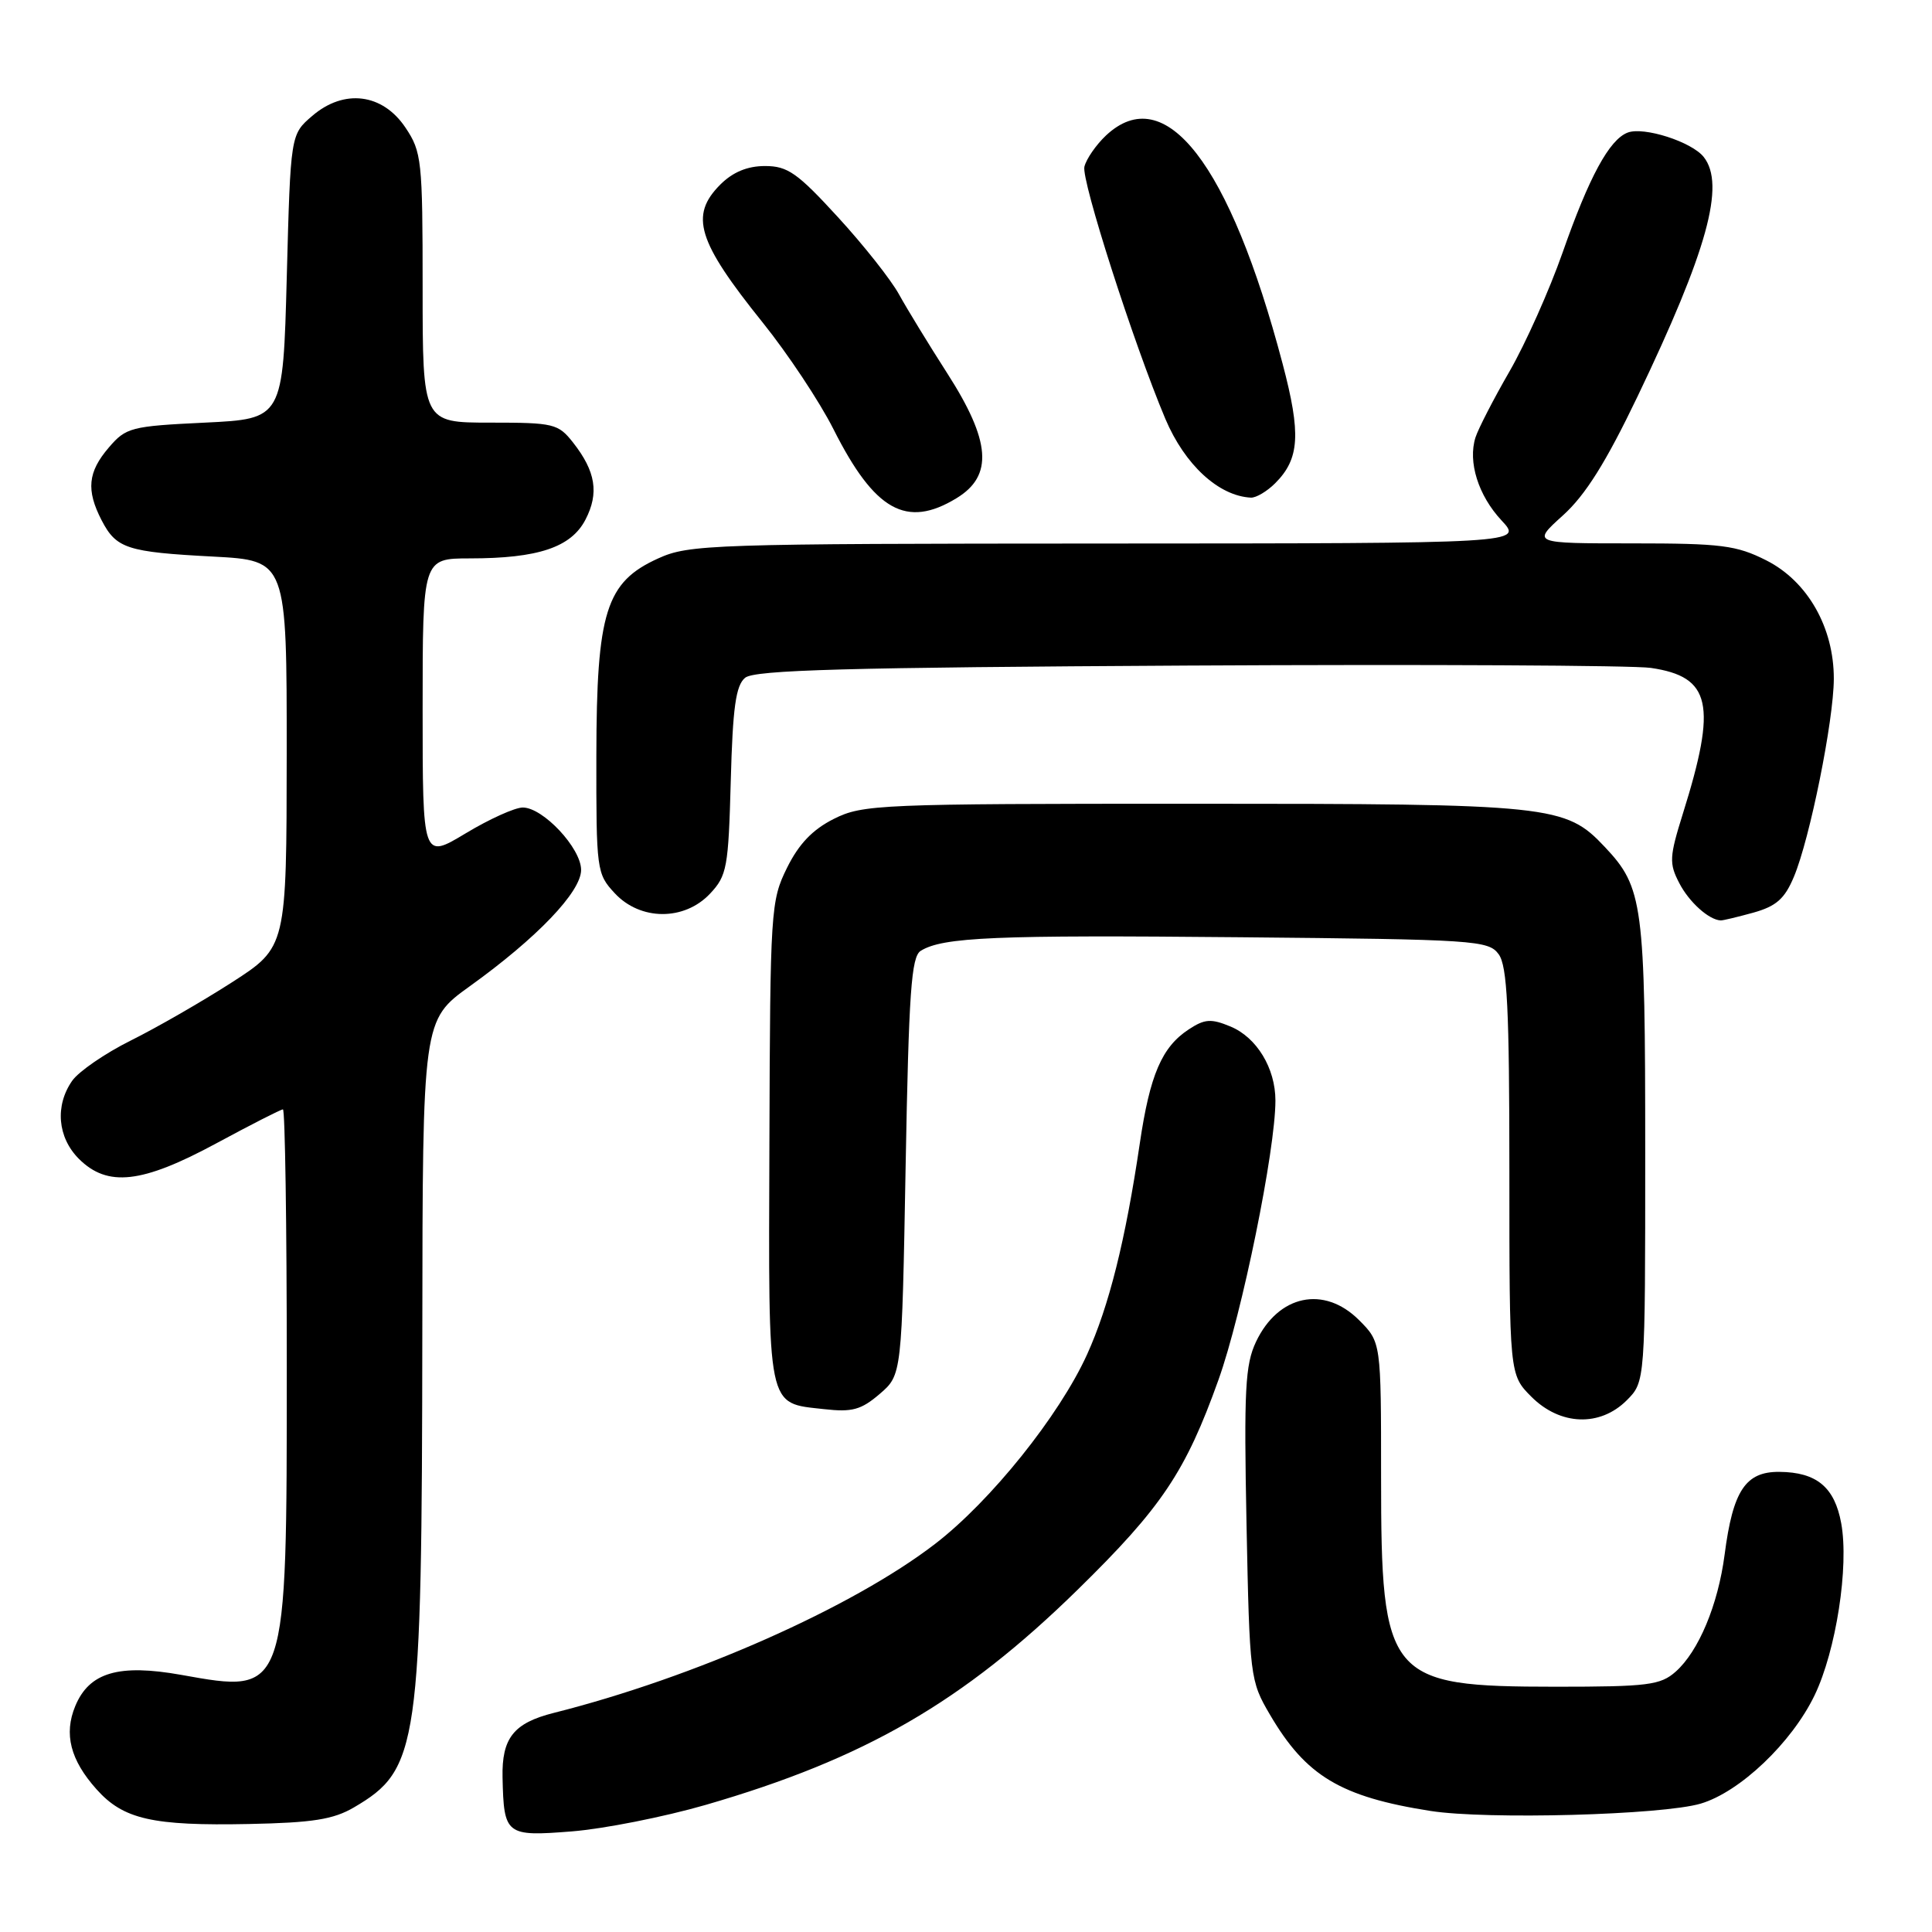 <?xml version="1.0" encoding="UTF-8" standalone="no"?>
<!DOCTYPE svg PUBLIC "-//W3C//DTD SVG 1.1//EN" "http://www.w3.org/Graphics/SVG/1.1/DTD/svg11.dtd" >
<svg xmlns="http://www.w3.org/2000/svg" xmlns:xlink="http://www.w3.org/1999/xlink" version="1.1" viewBox="0 0 256 256">
 <g >
 <path fill="currentColor"
d=" M 93.50 239.16 C 114.58 233.05 127.59 225.53 142.79 210.65 C 153.94 199.73 157.10 195.02 161.47 182.79 C 164.58 174.08 169.00 152.40 169.00 145.83 C 169.00 141.54 166.52 137.46 163.05 136.02 C 160.48 134.95 159.63 135.01 157.53 136.39 C 153.95 138.73 152.37 142.42 151.03 151.50 C 149.13 164.35 146.95 173.08 144.03 179.50 C 140.35 187.59 131.27 198.91 123.91 204.57 C 112.95 213.00 92.04 222.27 73.37 226.97 C 68.06 228.31 66.48 230.30 66.59 235.52 C 66.76 243.16 67.02 243.36 75.77 242.67 C 80.02 242.33 88.00 240.75 93.50 239.16 Z  M 46.90 239.49 C 55.49 234.45 55.90 231.61 55.96 176.34 C 56.00 135.18 56.00 135.18 62.25 130.68 C 71.16 124.28 77.00 118.17 77.00 115.27 C 77.00 112.39 71.96 107.00 69.27 107.00 C 68.23 107.00 64.82 108.54 61.69 110.43 C 56.00 113.85 56.00 113.85 56.00 93.93 C 56.00 74.00 56.00 74.00 62.25 73.99 C 71.32 73.99 75.68 72.52 77.58 68.85 C 79.40 65.34 78.93 62.46 75.95 58.66 C 73.96 56.13 73.40 56.00 64.93 56.00 C 56.00 56.00 56.00 56.00 56.00 38.15 C 56.00 21.22 55.88 20.12 53.72 16.90 C 50.68 12.37 45.58 11.74 41.37 15.36 C 38.50 17.82 38.50 17.82 38.00 36.66 C 37.50 55.50 37.50 55.50 27.16 56.00 C 17.35 56.47 16.69 56.64 14.41 59.31 C 11.64 62.54 11.40 64.94 13.46 68.93 C 15.41 72.69 16.81 73.15 28.25 73.75 C 38.00 74.27 38.00 74.27 37.99 99.88 C 37.97 125.50 37.97 125.50 30.74 130.16 C 26.76 132.72 20.72 136.19 17.32 137.88 C 13.92 139.57 10.44 141.97 9.57 143.20 C 7.26 146.50 7.62 150.71 10.45 153.55 C 14.25 157.34 18.81 156.82 28.66 151.50 C 33.24 149.03 37.21 147.00 37.49 147.00 C 37.77 147.00 38.00 162.31 38.00 181.03 C 38.00 224.68 38.08 224.45 24.02 221.93 C 15.73 220.45 11.82 221.60 9.97 226.07 C 8.44 229.76 9.32 233.21 12.79 237.09 C 16.34 241.07 20.20 241.95 33.00 241.69 C 41.42 241.52 44.17 241.09 46.90 239.49 Z  M 225.35 238.99 C 230.55 237.45 237.41 230.92 240.44 224.64 C 243.29 218.72 245.02 207.56 243.97 201.84 C 243.10 197.06 240.71 195.07 235.78 195.03 C 231.29 194.99 229.62 197.51 228.52 206.00 C 227.65 212.65 225.08 218.80 222.04 221.50 C 220.02 223.29 218.37 223.50 206.14 223.50 C 183.85 223.49 183.00 222.47 183.00 195.67 C 183.00 177.85 183.00 177.85 180.08 174.92 C 175.44 170.29 169.38 171.57 166.43 177.79 C 164.99 180.83 164.82 184.17 165.17 201.97 C 165.58 222.22 165.64 222.72 168.28 227.21 C 173.04 235.33 177.63 238.09 189.55 239.96 C 197.04 241.13 220.23 240.50 225.35 238.99 Z  M 215.55 185.55 C 218.00 183.09 218.00 183.09 218.00 152.69 C 218.00 119.73 217.72 117.61 212.65 112.23 C 207.42 106.68 205.72 106.50 158.00 106.50 C 116.50 106.50 114.32 106.59 110.50 108.50 C 107.67 109.92 105.85 111.82 104.28 115.00 C 102.13 119.35 102.05 120.56 101.95 151.39 C 101.83 187.20 101.55 185.86 109.21 186.72 C 112.92 187.14 114.11 186.81 116.57 184.70 C 119.50 182.18 119.50 182.18 120.00 154.55 C 120.42 131.45 120.75 126.77 122.00 125.99 C 124.93 124.17 131.88 123.88 164.33 124.19 C 195.48 124.48 197.24 124.60 198.58 126.44 C 199.72 128.00 200.00 133.64 200.00 155.27 C 200.00 182.15 200.00 182.15 202.92 185.08 C 206.74 188.90 212.00 189.09 215.55 185.55 Z  M 232.33 120.93 C 235.36 120.08 236.48 119.10 237.70 116.18 C 239.82 111.14 242.97 95.49 242.99 89.96 C 243.01 83.15 239.51 77.01 234.04 74.25 C 230.08 72.25 228.08 72.00 216.29 72.00 C 202.99 72.00 202.99 72.00 207.10 68.29 C 210.08 65.60 212.80 61.26 216.98 52.54 C 226.23 33.23 228.65 24.47 225.75 20.80 C 224.16 18.79 217.81 16.75 215.67 17.57 C 213.24 18.50 210.56 23.44 207.04 33.50 C 205.30 38.45 202.15 45.51 200.03 49.19 C 197.91 52.86 195.88 56.81 195.51 57.96 C 194.48 61.21 195.88 65.66 198.97 68.97 C 201.80 72.00 201.80 72.00 146.65 72.02 C 94.19 72.04 91.29 72.14 87.22 73.99 C 80.28 77.13 79.05 81.07 79.02 100.10 C 79.00 115.30 79.06 115.78 81.45 118.35 C 84.84 122.01 90.67 122.04 94.08 118.42 C 96.33 116.03 96.52 114.96 96.83 103.48 C 97.09 93.74 97.50 90.83 98.73 89.81 C 99.98 88.77 112.25 88.44 157.40 88.19 C 188.81 88.02 216.41 88.16 218.74 88.50 C 226.73 89.67 227.54 93.31 222.99 107.81 C 221.20 113.54 221.15 114.40 222.51 117.01 C 223.80 119.52 226.43 121.89 228.00 121.96 C 228.28 121.98 230.22 121.51 232.33 120.93 Z  M 126.75 66.01 C 131.63 63.04 131.29 58.46 125.52 49.47 C 123.06 45.64 120.18 40.92 119.12 39.00 C 118.07 37.08 114.42 32.46 111.01 28.75 C 105.66 22.91 104.36 22.00 101.37 22.00 C 99.03 22.00 97.11 22.80 95.45 24.45 C 91.35 28.56 92.40 31.96 101.07 42.75 C 104.38 46.87 108.60 53.22 110.44 56.87 C 115.89 67.69 120.11 70.06 126.75 66.01 Z  M 168.97 64.03 C 172.21 60.79 172.41 57.50 169.95 48.19 C 162.95 21.66 154.38 10.60 146.54 17.96 C 145.25 19.18 143.96 21.03 143.69 22.08 C 143.24 23.80 150.21 45.52 154.41 55.49 C 156.99 61.59 161.47 65.72 165.75 65.94 C 166.44 65.97 167.89 65.11 168.97 64.03 Z "/>
</g>
</svg>